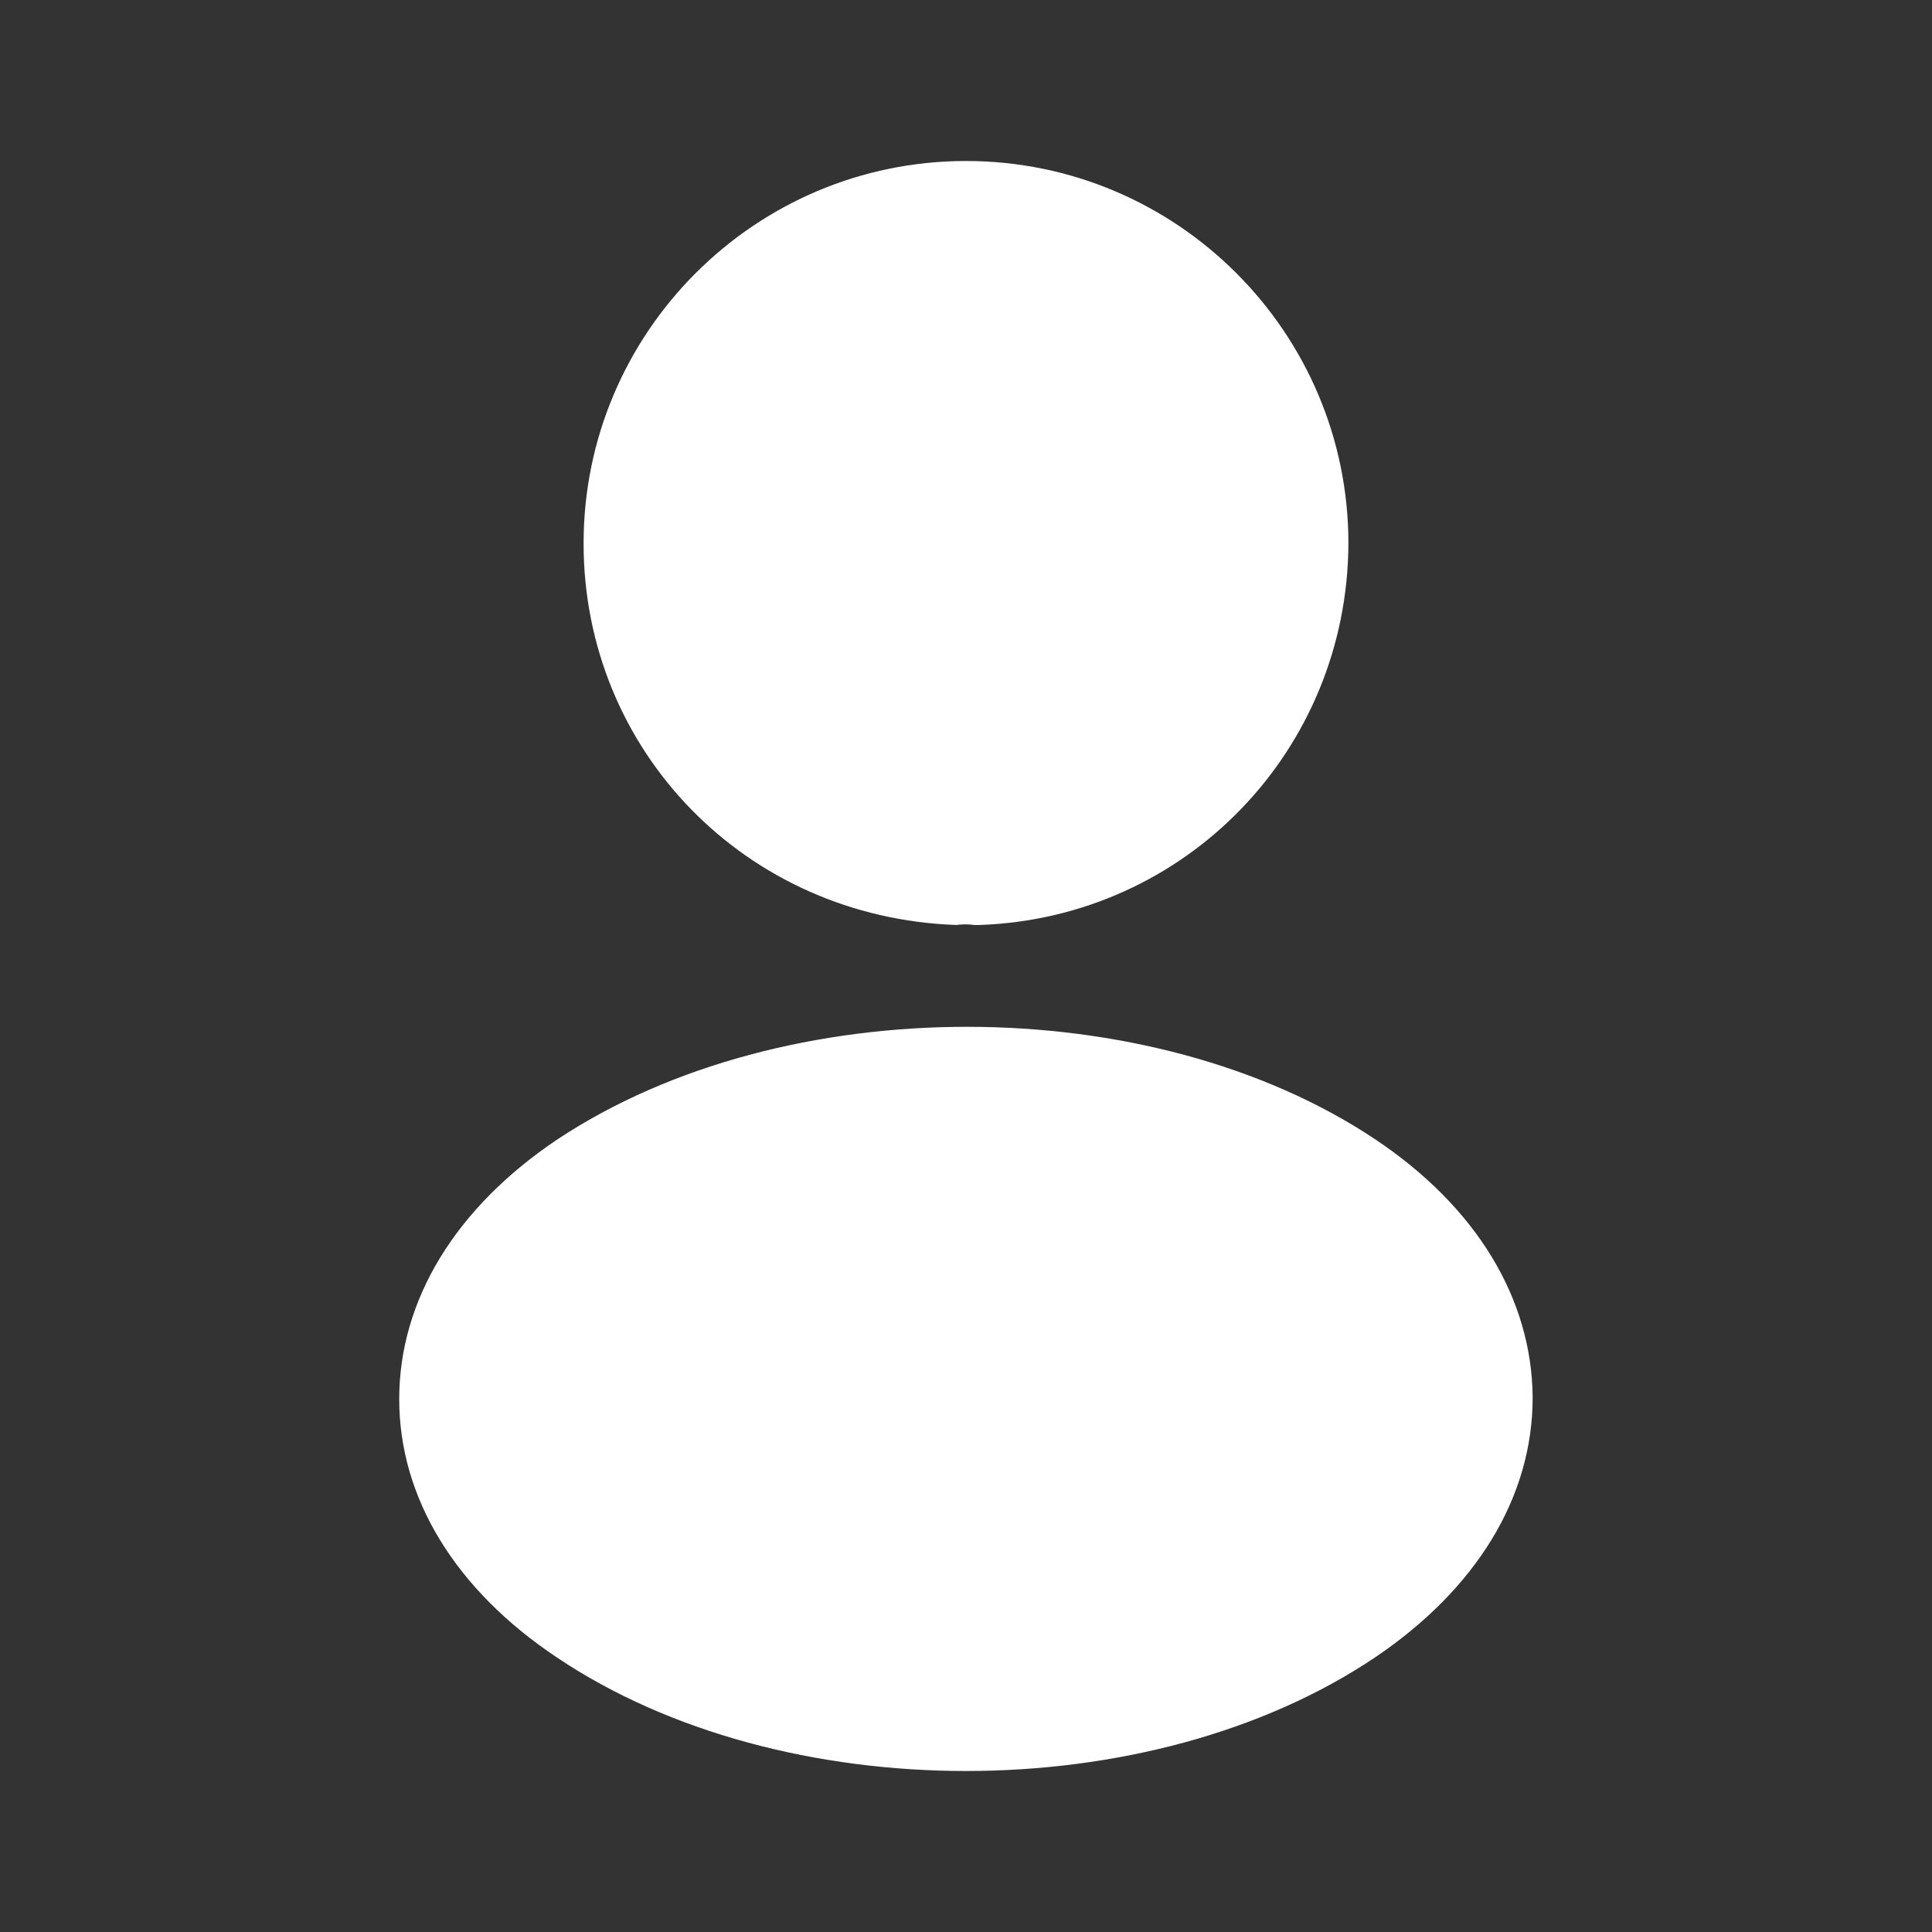 <svg width="30" height="30" viewBox="0 0 30 30" fill="none" xmlns="http://www.w3.org/2000/svg">
<rect x="0" y="0" width="30" height="30" fill="#333333" stroke="none"/>
<path d="M15 2.5C11.725 2.5 9.062 5.162 9.062 8.438C9.062 11.65 11.575 14.25 14.85 14.363C14.95 14.35 15.05 14.35 15.125 14.363C15.15 14.363 15.162 14.363 15.188 14.363C15.2 14.363 15.2 14.363 15.213 14.363C18.413 14.25 20.925 11.65 20.938 8.438C20.938 5.162 18.275 2.5 15 2.5Z" fill="white"/>
<path d="M21.349 17.688C17.862 15.363 12.174 15.363 8.662 17.688C7.074 18.75 6.199 20.188 6.199 21.725C6.199 23.262 7.074 24.688 8.649 25.738C10.399 26.913 12.699 27.5 14.999 27.5C17.299 27.5 19.599 26.913 21.349 25.738C22.924 24.675 23.799 23.25 23.799 21.7C23.787 20.163 22.924 18.738 21.349 17.688Z" fill="white"/>
</svg>
